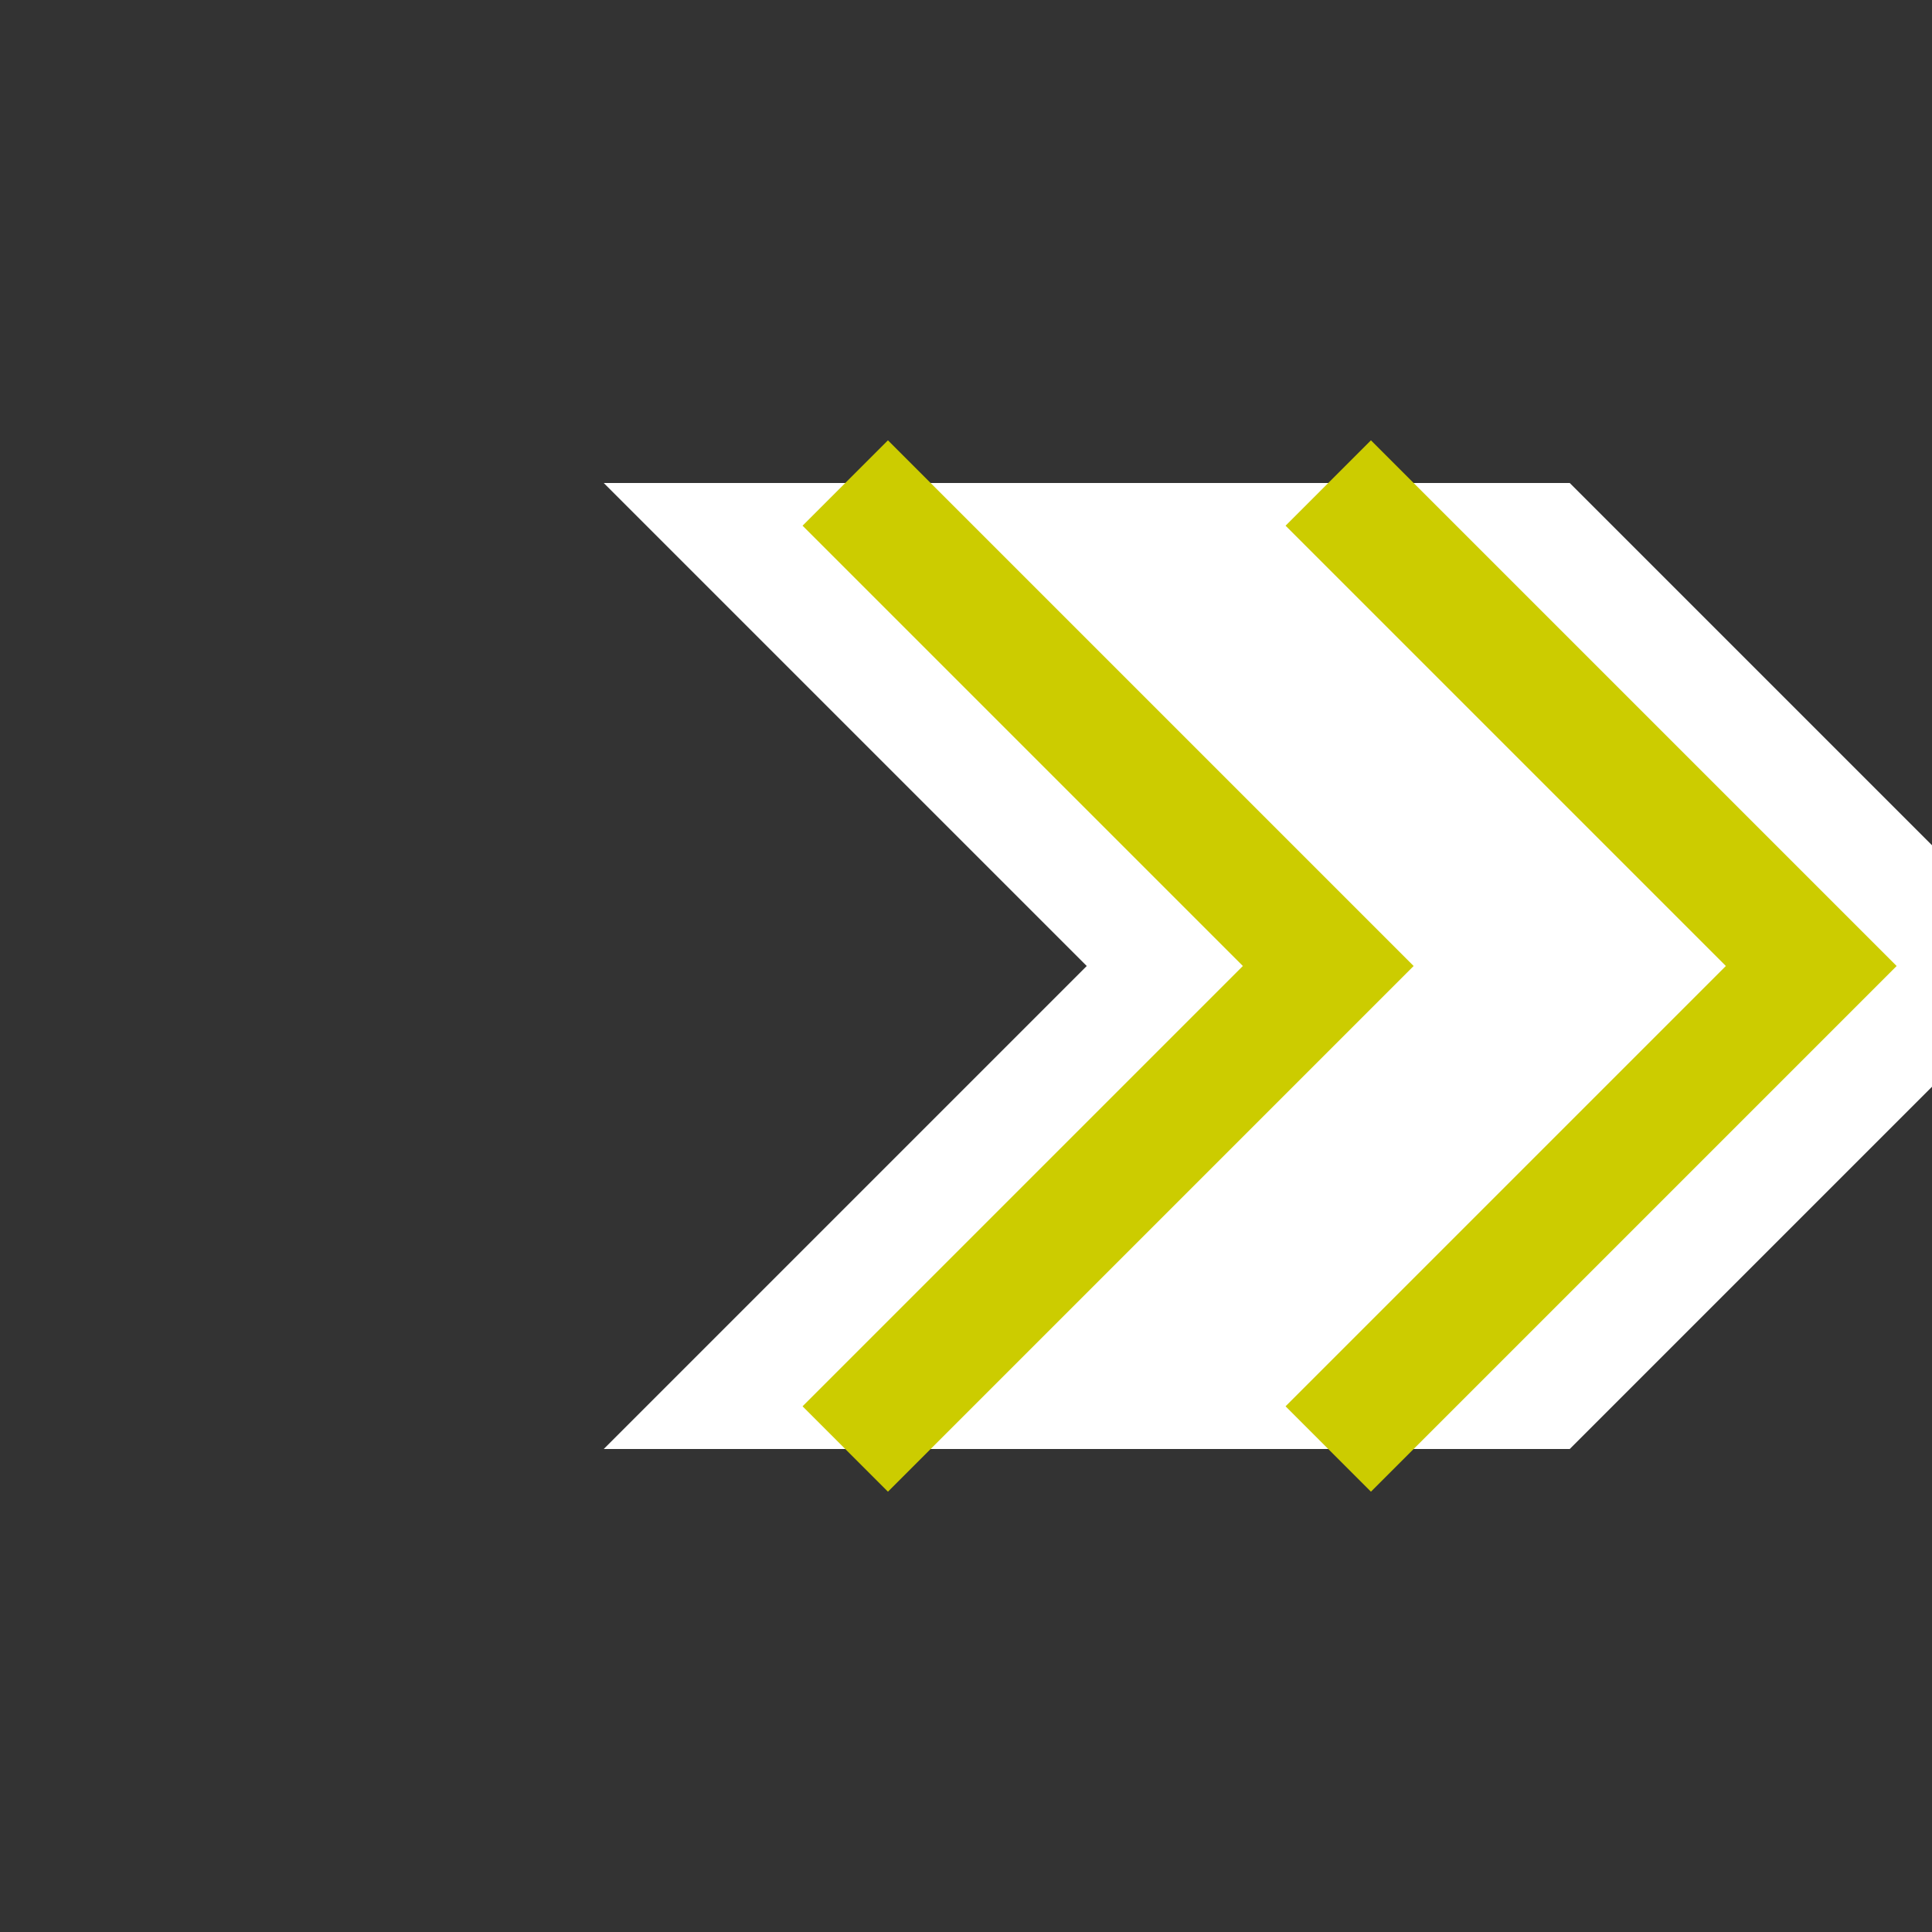 <svg xmlns="http://www.w3.org/2000/svg" preserveAspectRatio="none" viewBox="0 0 16 16">
<rect x="0" y="0" width="16" height="16" fill="#333333" stroke="none"/>
<polyline fill="white" points="5,4 9,8 5,12 13,12 17,8 13,4"/>
<polyline stroke="#cc0" stroke-width="1" fill="none" points="11,4 15,8 11,12"/>
<polyline stroke="#cc0" stroke-width="1" fill="none" points="7,4 11,8 7,12"/>
</svg>